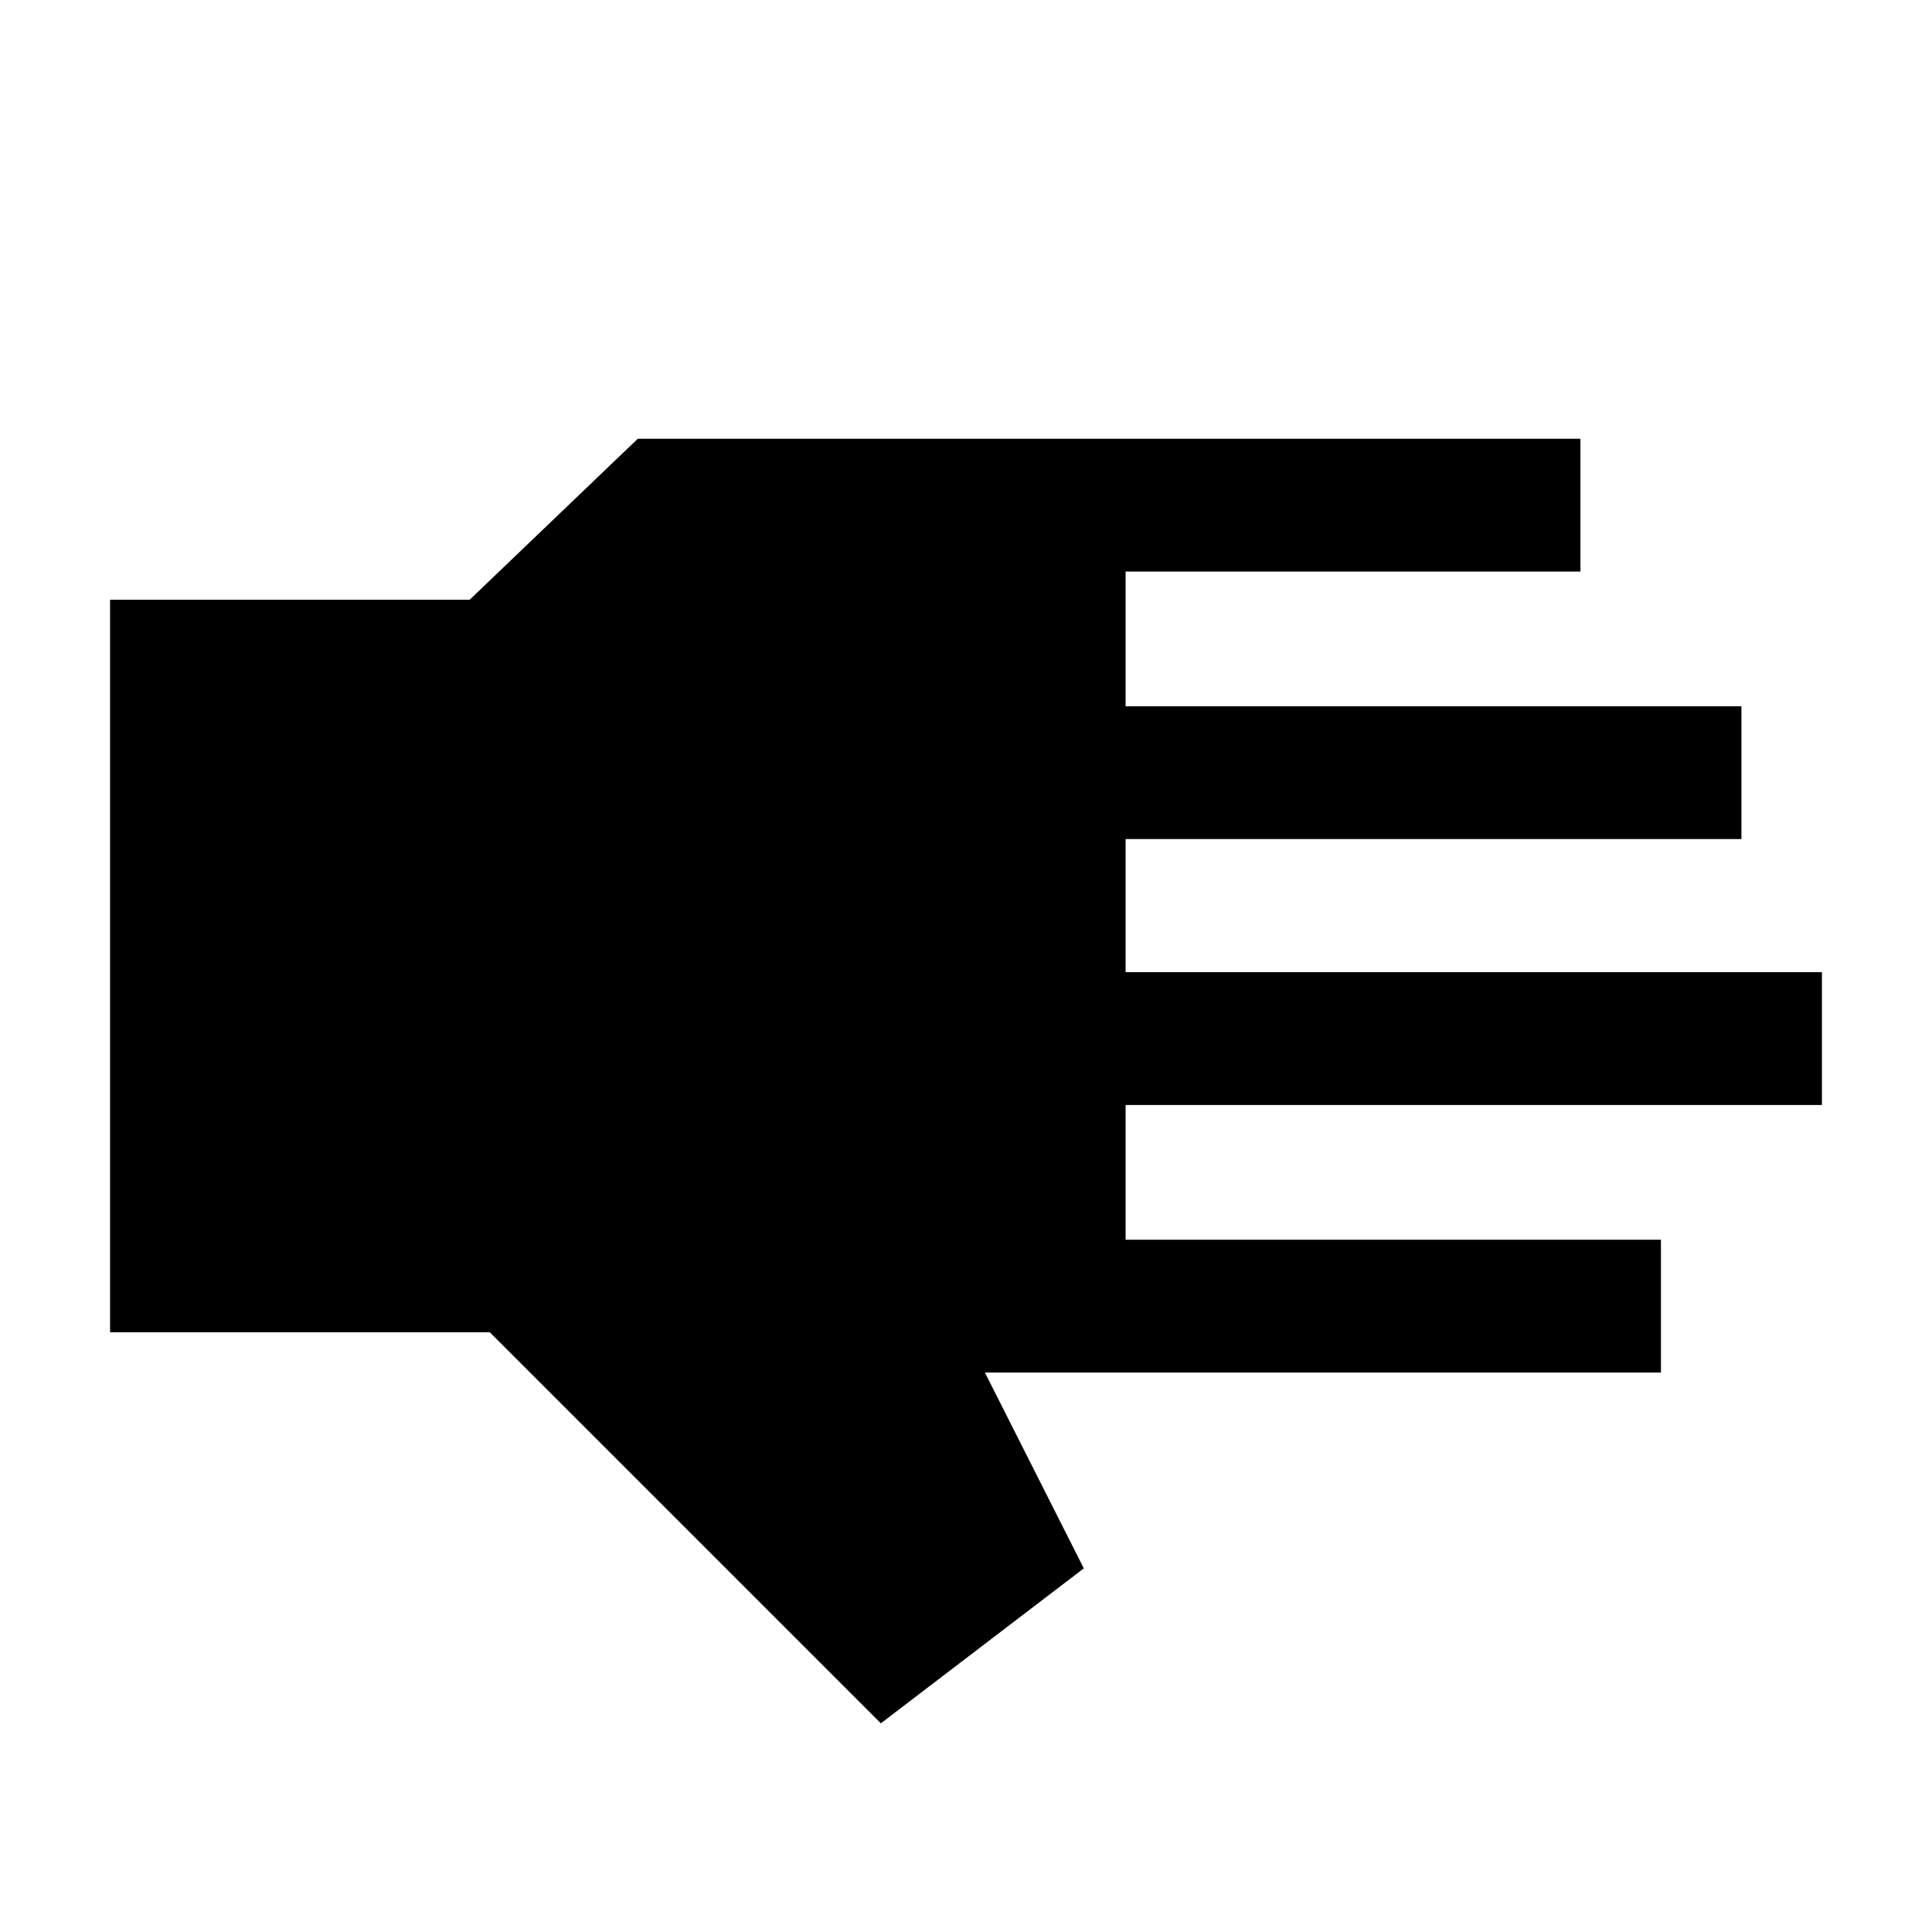 <svg xmlns="http://www.w3.org/2000/svg" height="24" viewBox="0 96 960 960" width="24"><path d="M437.692 952.308 243.385 758H54.692V394h178.693l83.538-80h468.385v66h-226v66.923h306v66h-306v66.154h346v66h-346V712h266v66H489.385l49.154 97.308-100.847 77Z"/></svg>